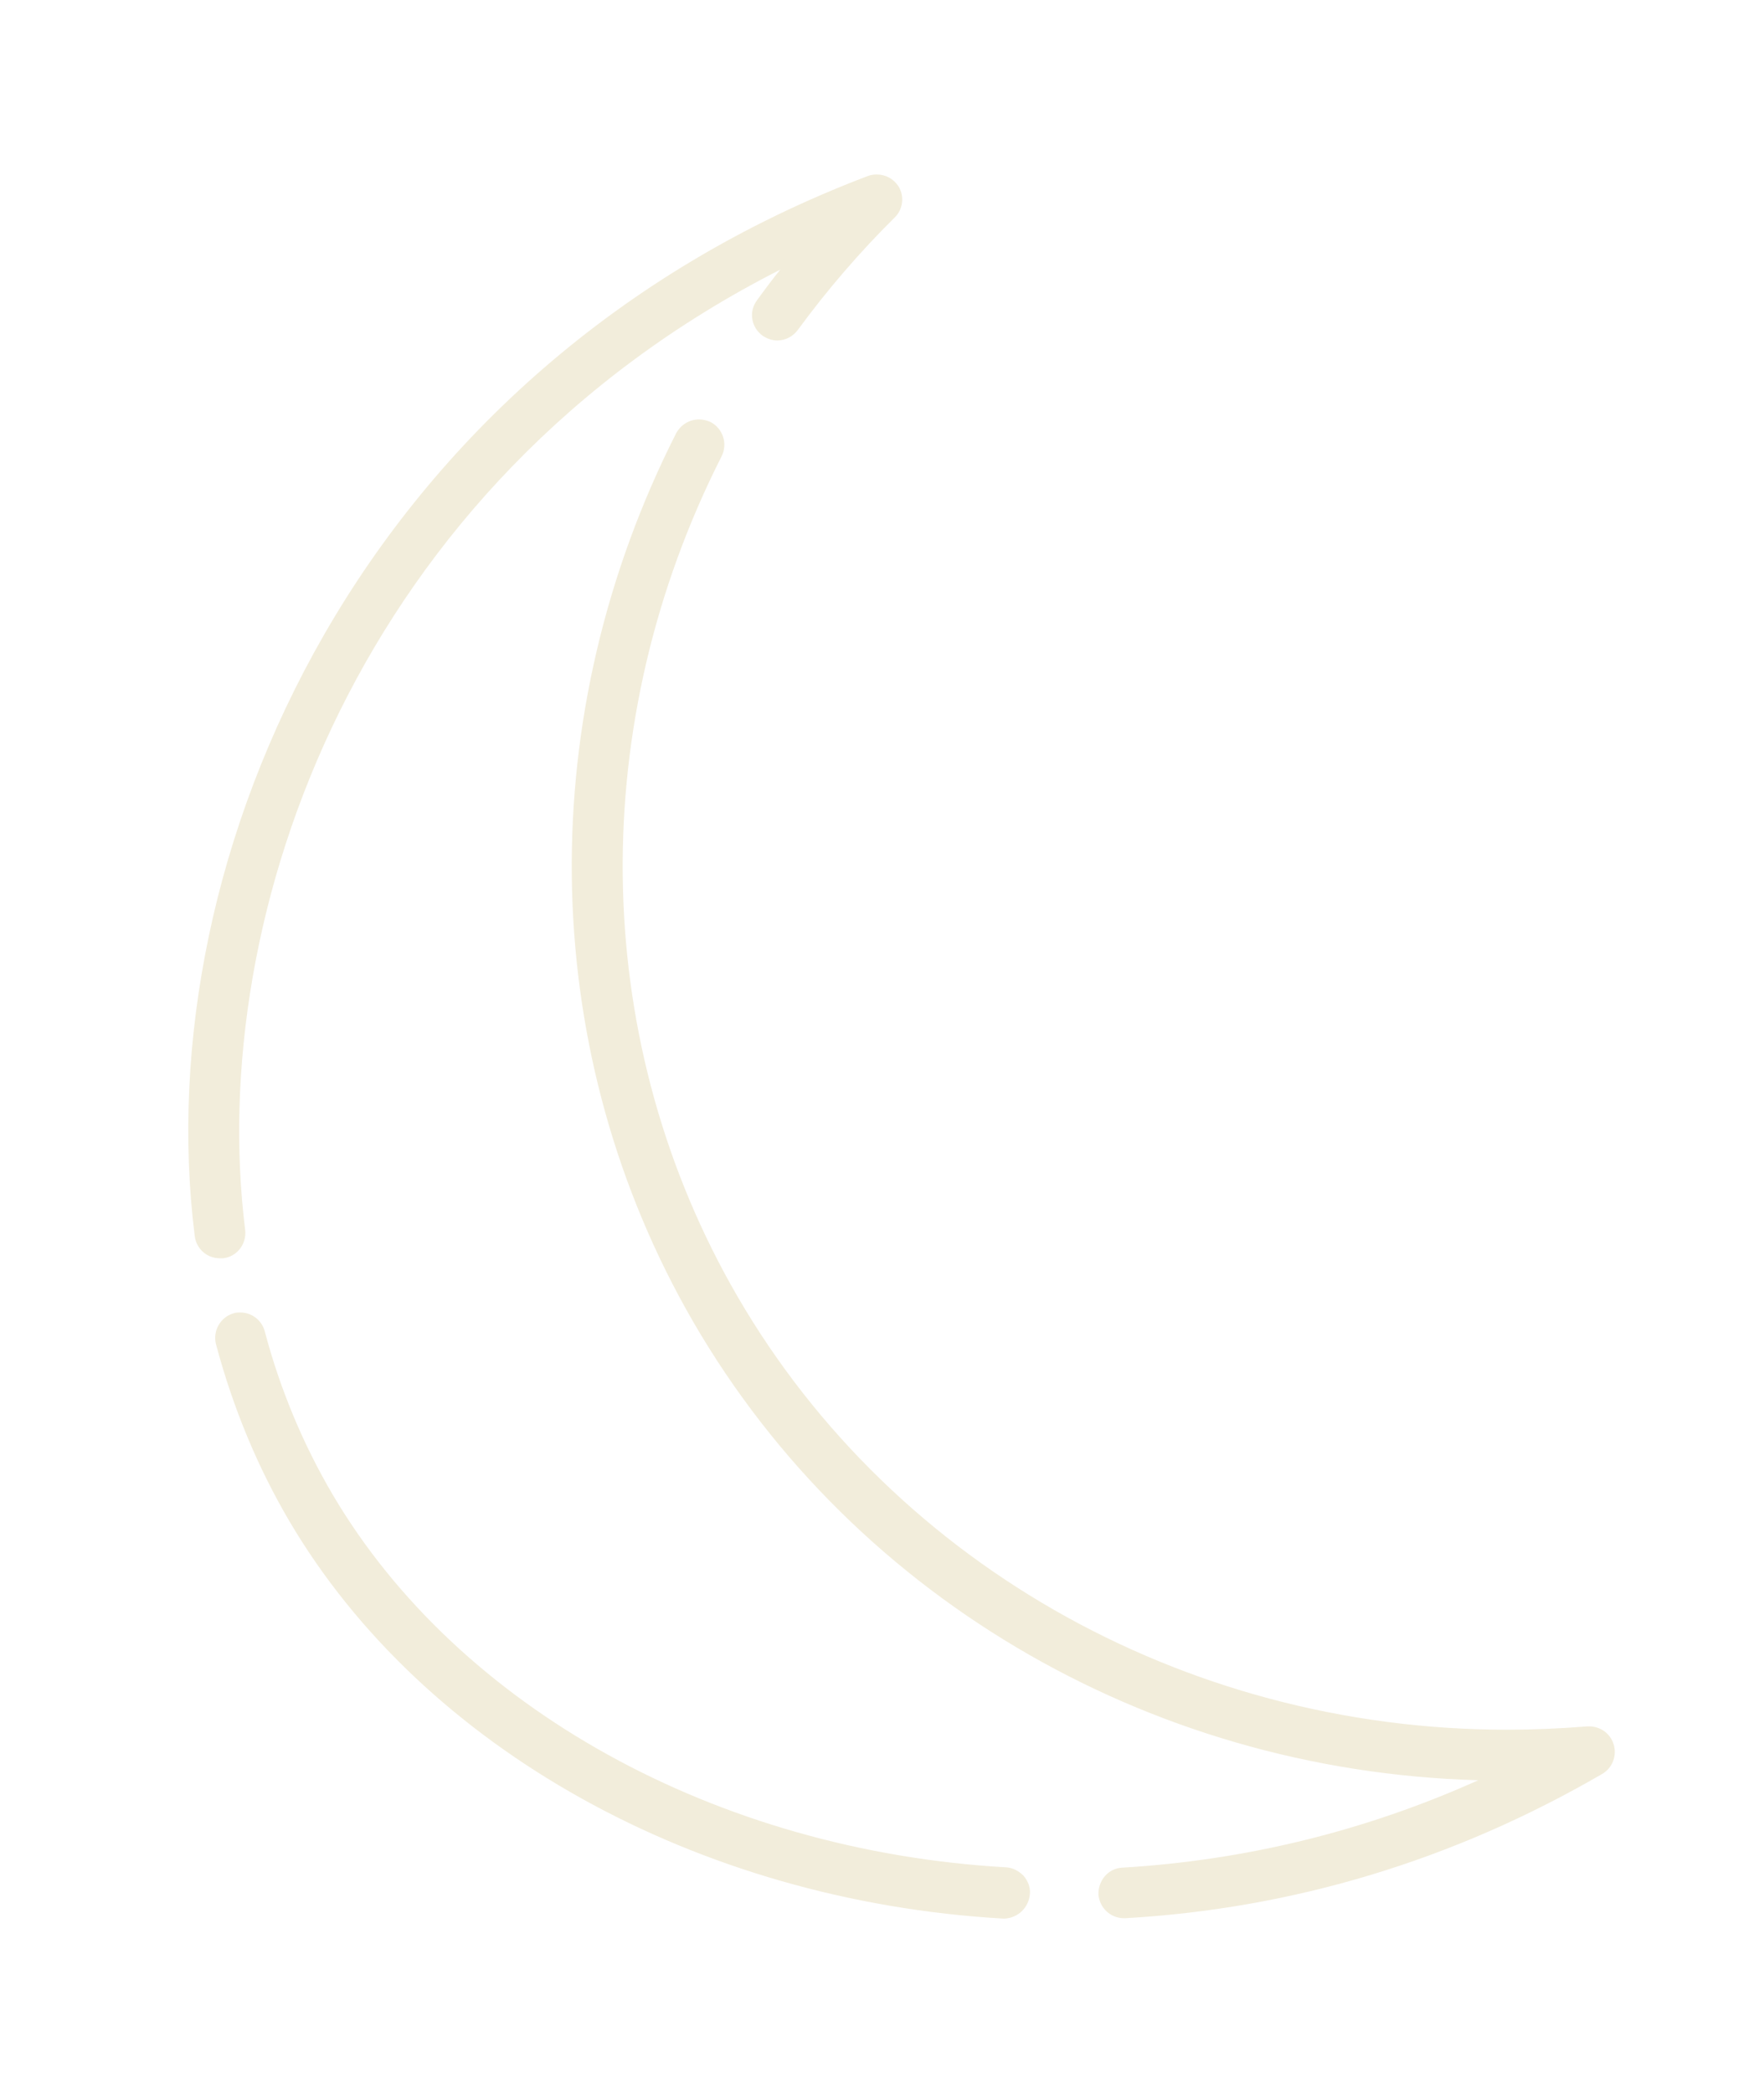 <svg class="img-fill product-img" xmlns="http://www.w3.org/2000/svg" xmlns:xlink="http://www.w3.org/1999/xlink" enable-background="new 0 0 411 500" preserveAspectRatio="xMidYMid meet" version="1.0" viewBox="-40.6 -33.9 478.4 567.4" zoomAndPan="magnify" style="fill: rgb(0, 0, 0);" role="img" aria-label="Crescent Symbol Neon Illustration"><filter id="__id38_s5a12k4acy" xlink:actuate="onLoad" xlink:show="other" xlink:type="simple" xmlns:xlink="http://www.w3.org/1999/xlink"><feGaussianBlur stdDeviation="7"></feGaussianBlur></filter><g id="__id39_s5a12k4acy"><path d="M231.4,486.2c-83-4.8-157.2-46.1-193.5-107.7 c-8.6-14.6-15.3-30.7-19.9-47.9c-1-3.7,1.2-7.5,4.8-8.5c0.6-0.2,1.2-0.2,1.8-0.2c3.1,0,5.8,2.1,6.6,5.1 c4.2,15.9,10.5,30.8,18.5,44.4c34.1,57.7,104,96.4,182.5,100.9c1.9,0.1,3.5,1,4.8,2.3c1.2,1.4,1.9,3.2,1.7,5 c-0.3,3.6-3.2,6.4-6.8,6.6l0,0L231.4,486.2z M264.2,486.1c-3.6,0-6.6-2.8-6.9-6.4c-0.1-3.9,2.7-7.1,6.4-7.3 c33.7-2,66.1-10,96.6-23.7c-90.3-2.5-172.1-51-214.9-127.8c-40.3-72.4-41.3-161.1-2.6-237.4c1.3-2.3,3.6-3.7,6.2-3.7 c1.1,0,2.2,0.3,3.1,0.7c3.4,1.8,4.7,5.9,3,9.3c-36.6,72.2-35.7,156.1,2.4,224.4C199.1,388.7,279.8,435,368.1,435 c7.1,0,14.4-0.3,21.7-0.9c0.2,0,0.4,0,0.6,0c3,0,5.7,1.9,6.6,4.8c1,3.1-0.3,6.5-3.1,8.1c-40.3,23.4-83.8,36.5-129.3,39.1h-0.1 H264.2z M19,307.2c-3.5,0-6.4-2.6-6.8-6.1C-0.7,197.6,57.9,65.7,194.8,13.8c0.8-0.3,1.6-0.4,2.4-0.4c2.4,0,4.5,1.2,5.8,3.1 c1.8,2.8,1.3,6.4-1,8.6c-9.4,9.3-18.2,19.5-26.2,30.4c-1.3,1.8-3.4,2.9-5.6,2.9c-1.4,0-2.8-0.5-4-1.3c-3.1-2.3-3.8-6.5-1.5-9.6 c2.1-2.9,4.2-5.7,6.3-8.3C56.3,97.4,15.2,214,25.9,299.6c0.4,3.8-2.3,7.2-6,7.6h-0.1H19z" filter="url(#__id38_s5a12k4acy)" style="fill: rgb(242, 237, 219);"></path></g><g id="__id40_s5a12k4acy"><path d="M19,305.2c-2.4,0-4.5-1.8-4.8-4.3C1.4,198.2,59.6,67.2,195.5,15.7c2.2-0.8,4.6,0,5.8,1.9s1,4.5-0.7,6.1 c-9.6,9.5-18.5,19.9-26.4,30.7c-1.6,2.2-4.6,2.7-6.8,1.1c-2.2-1.6-2.7-4.6-1.1-6.8c3.8-5.2,7.8-10.2,11.9-15.2 C61.9,88.1,12.2,206.1,23.9,299.8c0.3,2.7-1.6,5.1-4.2,5.4C19.4,305.2,19.2,305.2,19,305.2z M236.7,479.5c0.2-2.7-1.9-5-4.6-5.2 C152.9,469.7,82.4,430.6,48,372.4c-8.1-13.7-14.4-28.8-18.7-44.9c-0.7-2.6-3.4-4.1-6-3.4s-4.1,3.4-3.4,6 c4.6,17,11.2,32.9,19.7,47.4c36,61,109.6,101.9,191.9,106.7c0.1,0,0.2,0,0.3,0C234.4,484.1,236.5,482.1,236.7,479.5z M264.4,484.1 c45.3-2.6,88.5-15.7,128.5-38.9c2-1.1,2.9-3.5,2.2-5.7c-0.7-2.2-2.8-3.6-5.1-3.4c-7.4,0.6-14.7,0.9-21.9,0.9 c-88.5,0-170.2-46.3-212.4-121.9c-38.4-68.9-39.3-153.5-2.4-226.3c1.2-2.4,0.3-5.3-2.1-6.6c-2.4-1.2-5.3-0.3-6.6,2.1 c-38.4,75.7-37.4,163.7,2.6,235.5c43.9,78.8,128.9,127,220.9,126.9c0.3,0,0.7,0,1,0c-33.2,16.2-68.6,25.4-105.2,27.6 c-2.7,0.2-4.7,2.5-4.6,5.2c0.2,2.6,2.3,4.6,4.9,4.6C264.2,484.1,264.3,484.1,264.4,484.1z" style="fill: rgb(242, 237, 219);"></path></g></svg>